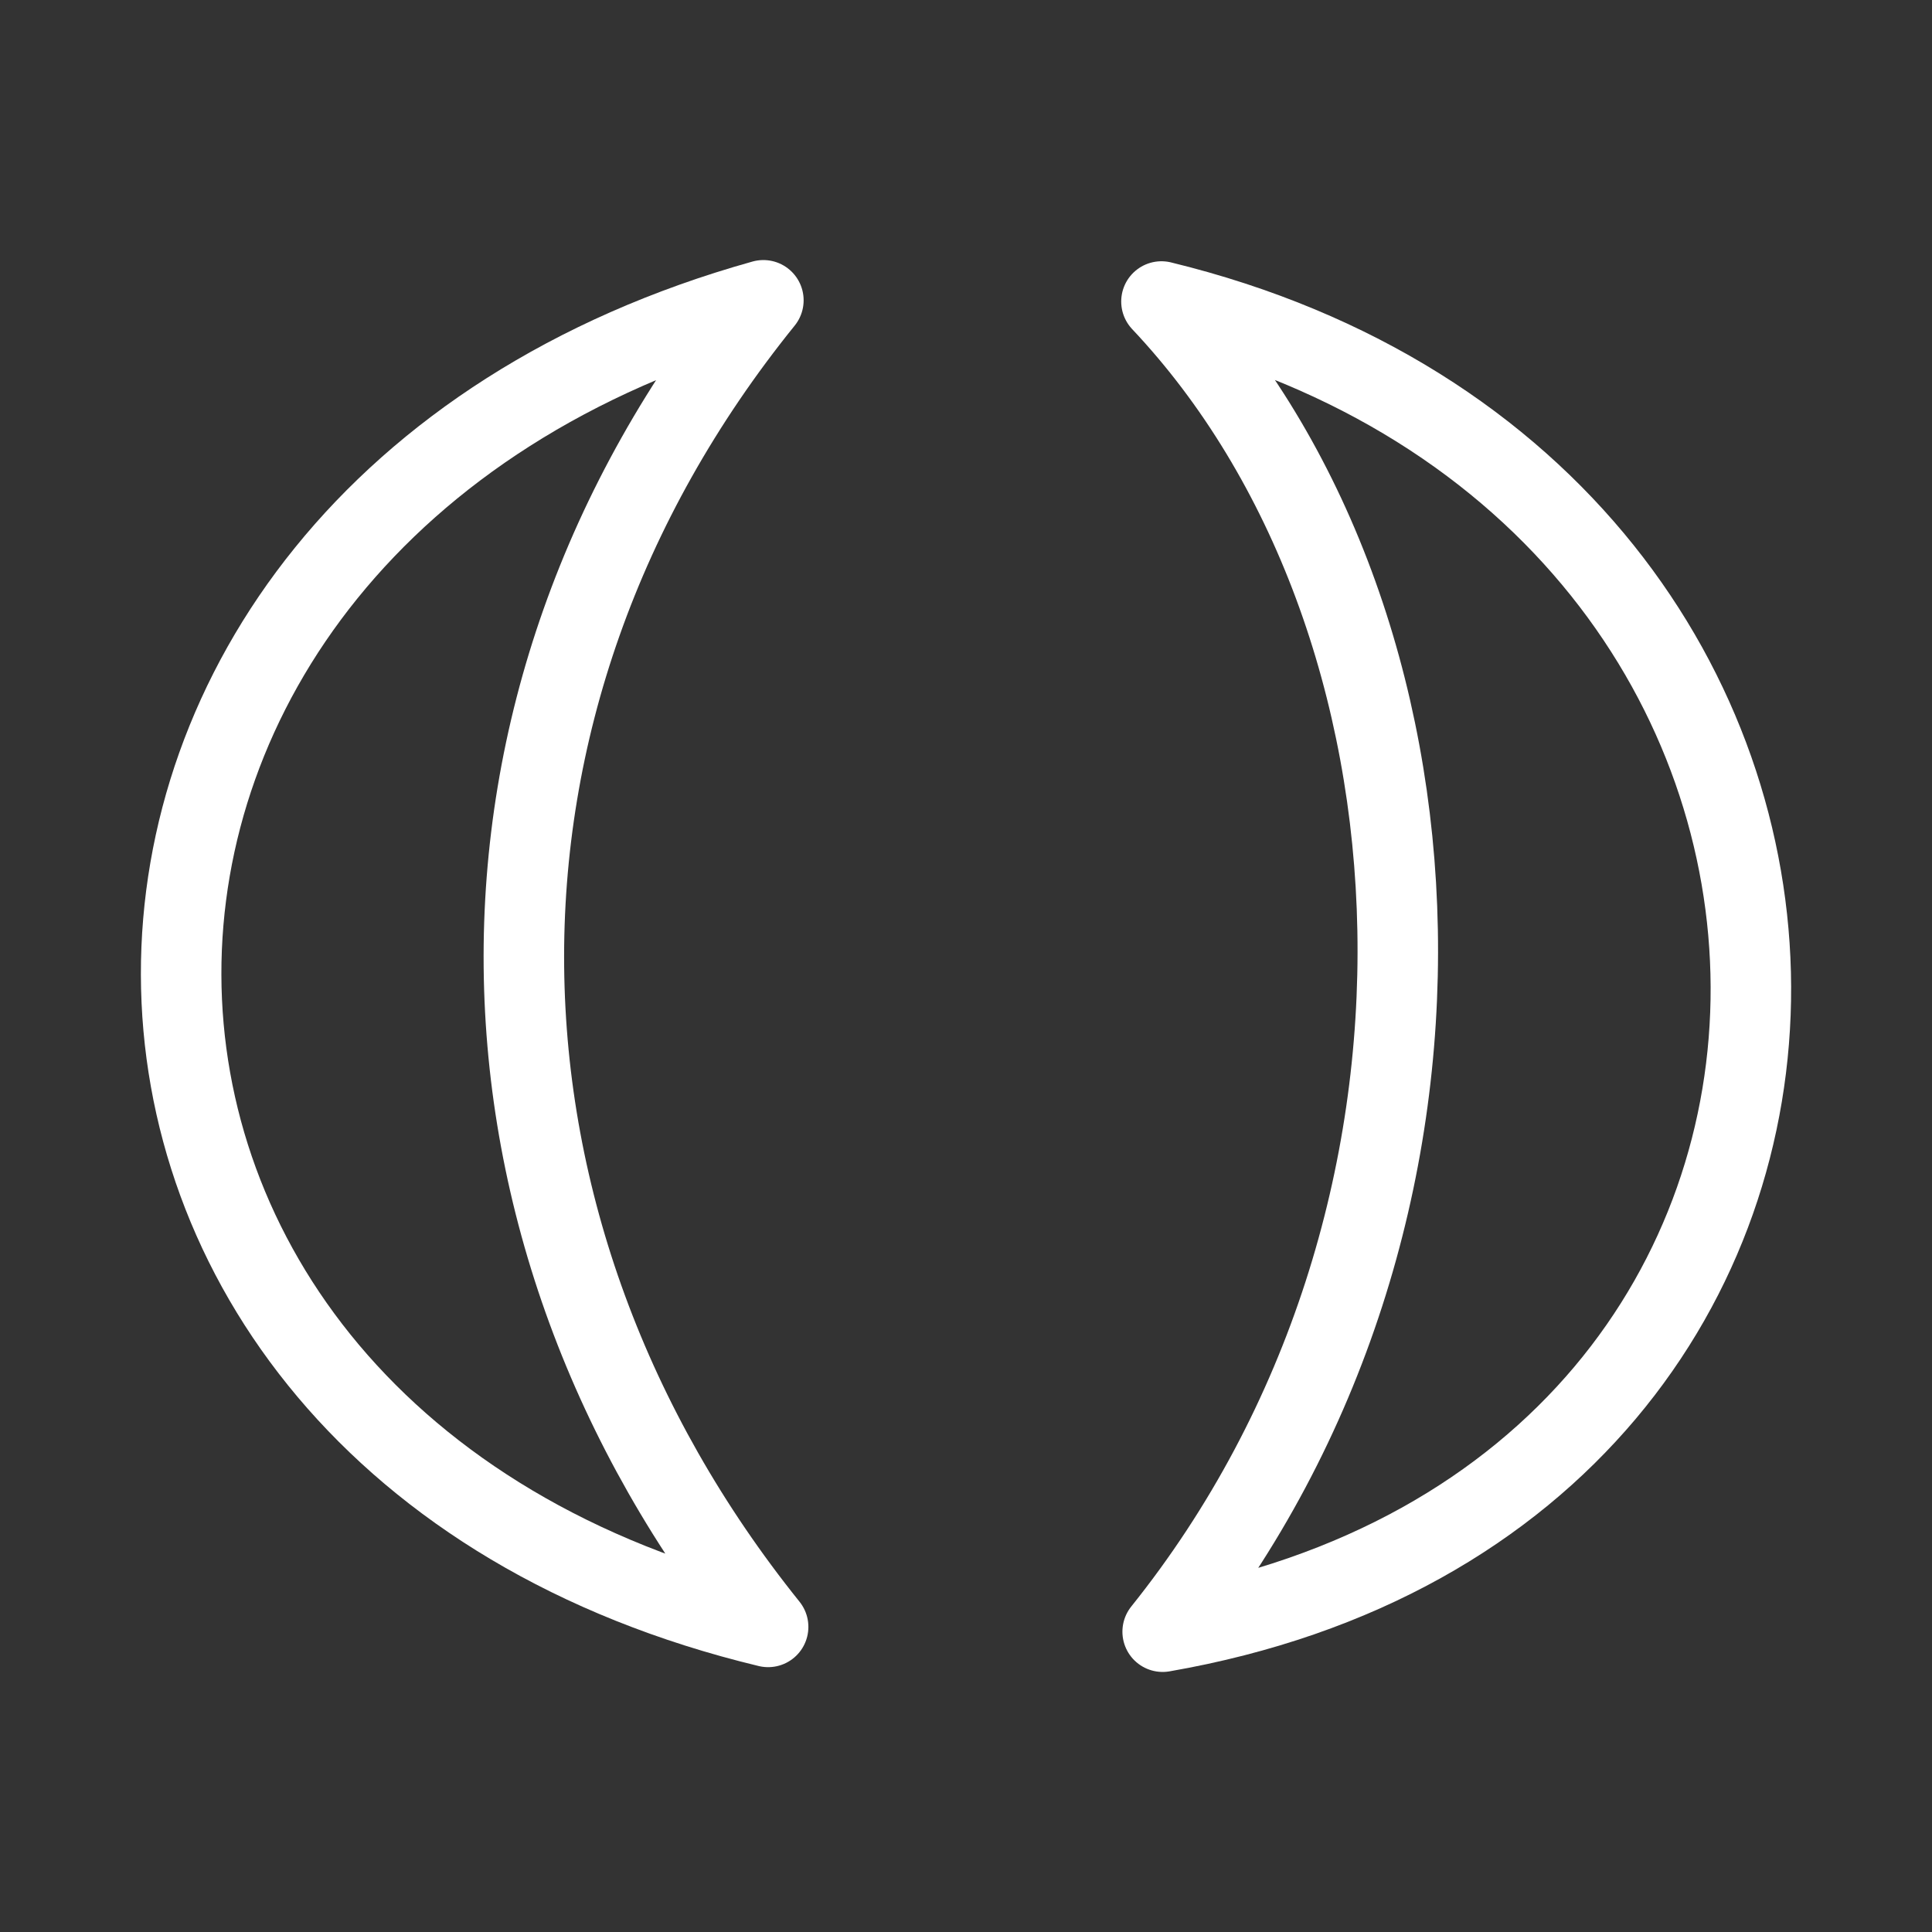 <?xml version="1.0" encoding="UTF-8"?><svg id="a" xmlns="http://www.w3.org/2000/svg" viewBox="0 0 48 48"><rect x="0" y="0" width="48" height="48" fill="#333333" stroke="none"/><defs><style>.d{stroke-width:2px;fill:none;stroke:#fff;stroke-linecap:round;stroke-linejoin:round;}</style></defs><path id="b" class="d" d="m28.856,7.491c7.389,7.831,8.247,22.795.03,33.048,19.591-3.406,19.39-28.317-.03-33.048Z"/><path id="c" class="d" d="m18.965,7.461C-.341,12.864-.341,35.748,19.084,40.42h0c-7.901-9.834-8.24-22.91-.118-32.959Z"/></svg>